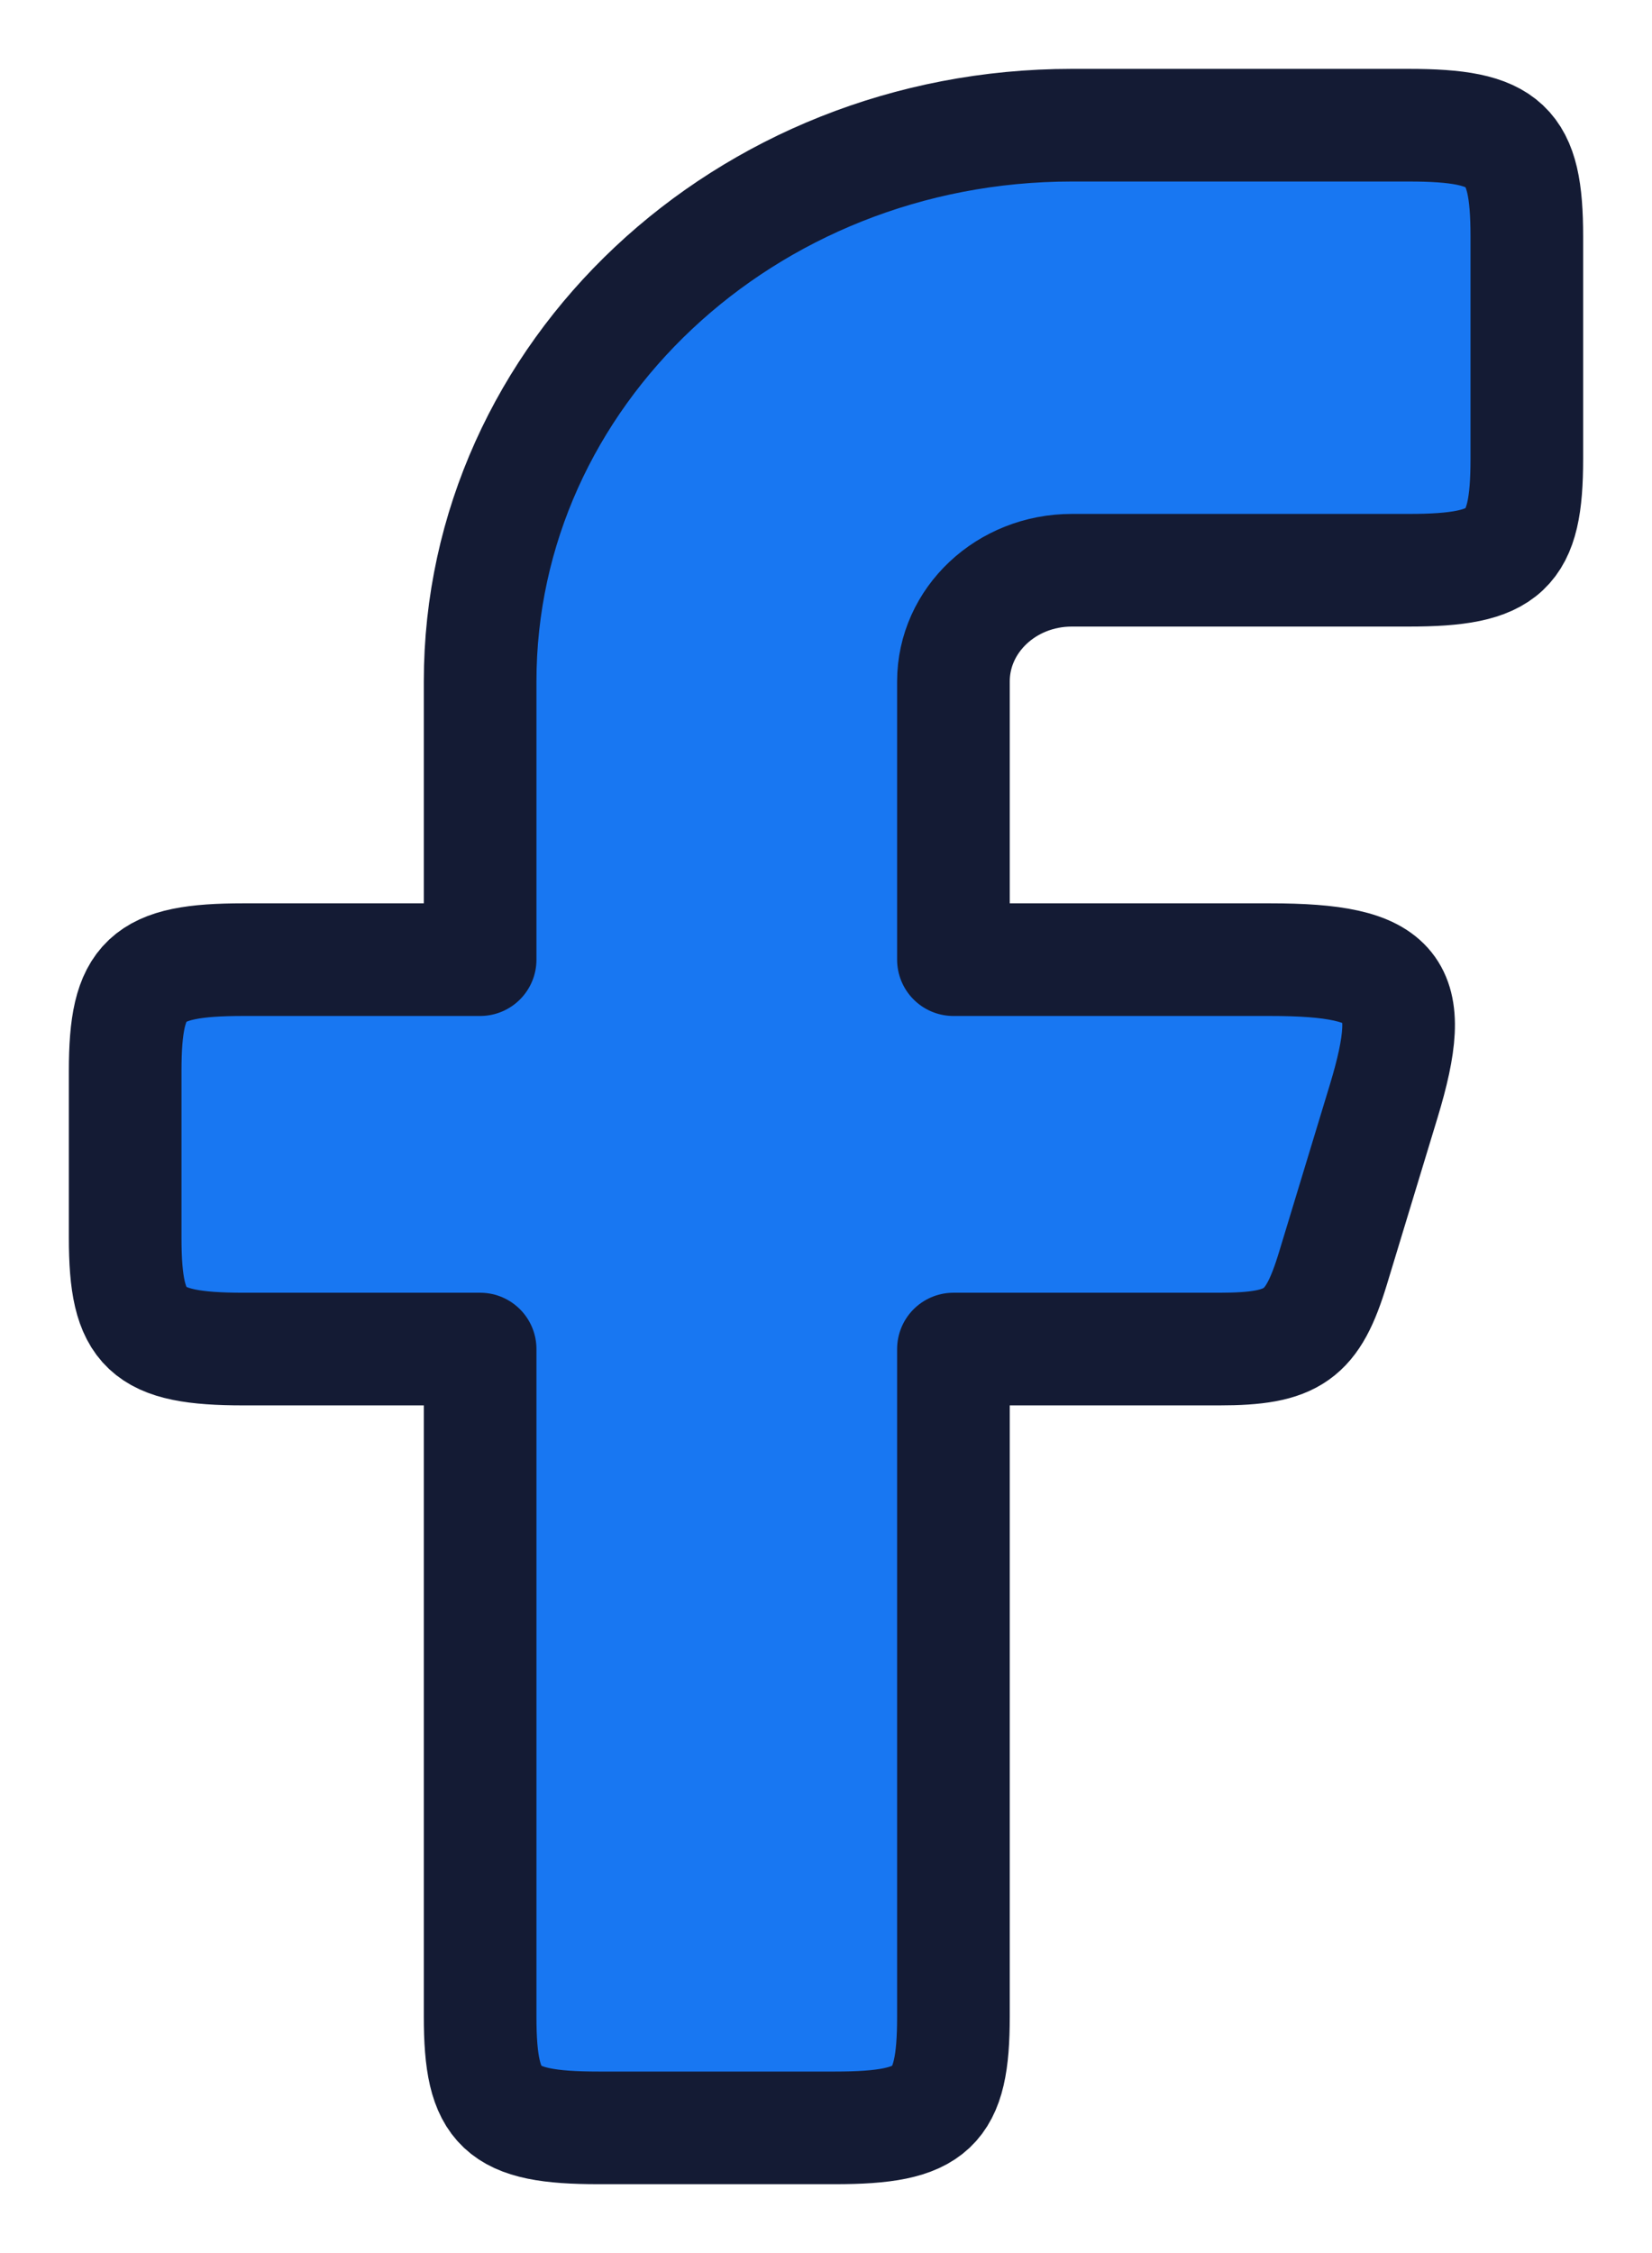 <svg width="22" height="30" viewBox="0 0 22 30" fill="none" xmlns="http://www.w3.org/2000/svg">
<path fill-rule="evenodd" clip-rule="evenodd" d="M3.242 12.778C1.939 12.778 1.667 13.034 1.667 14.259V16.482C1.667 17.707 1.939 17.963 3.242 17.963H6.394V26.852C6.394 28.078 6.666 28.333 7.97 28.333H11.121C12.425 28.333 12.697 28.078 12.697 26.852V17.963H16.236C17.224 17.963 17.479 17.782 17.751 16.889L18.426 14.666C18.891 13.135 18.605 12.778 16.911 12.778H12.697V9.074C12.697 8.256 13.402 7.593 14.273 7.593H18.758C20.061 7.593 20.333 7.337 20.333 6.111V3.148C20.333 1.922 20.061 1.667 18.758 1.667H14.273C9.921 1.667 6.394 4.983 6.394 9.074V12.778H3.242Z" fill="#1877F2" stroke="#141B34" stroke-width="1.5" stroke-linejoin="round"/>
</svg>
